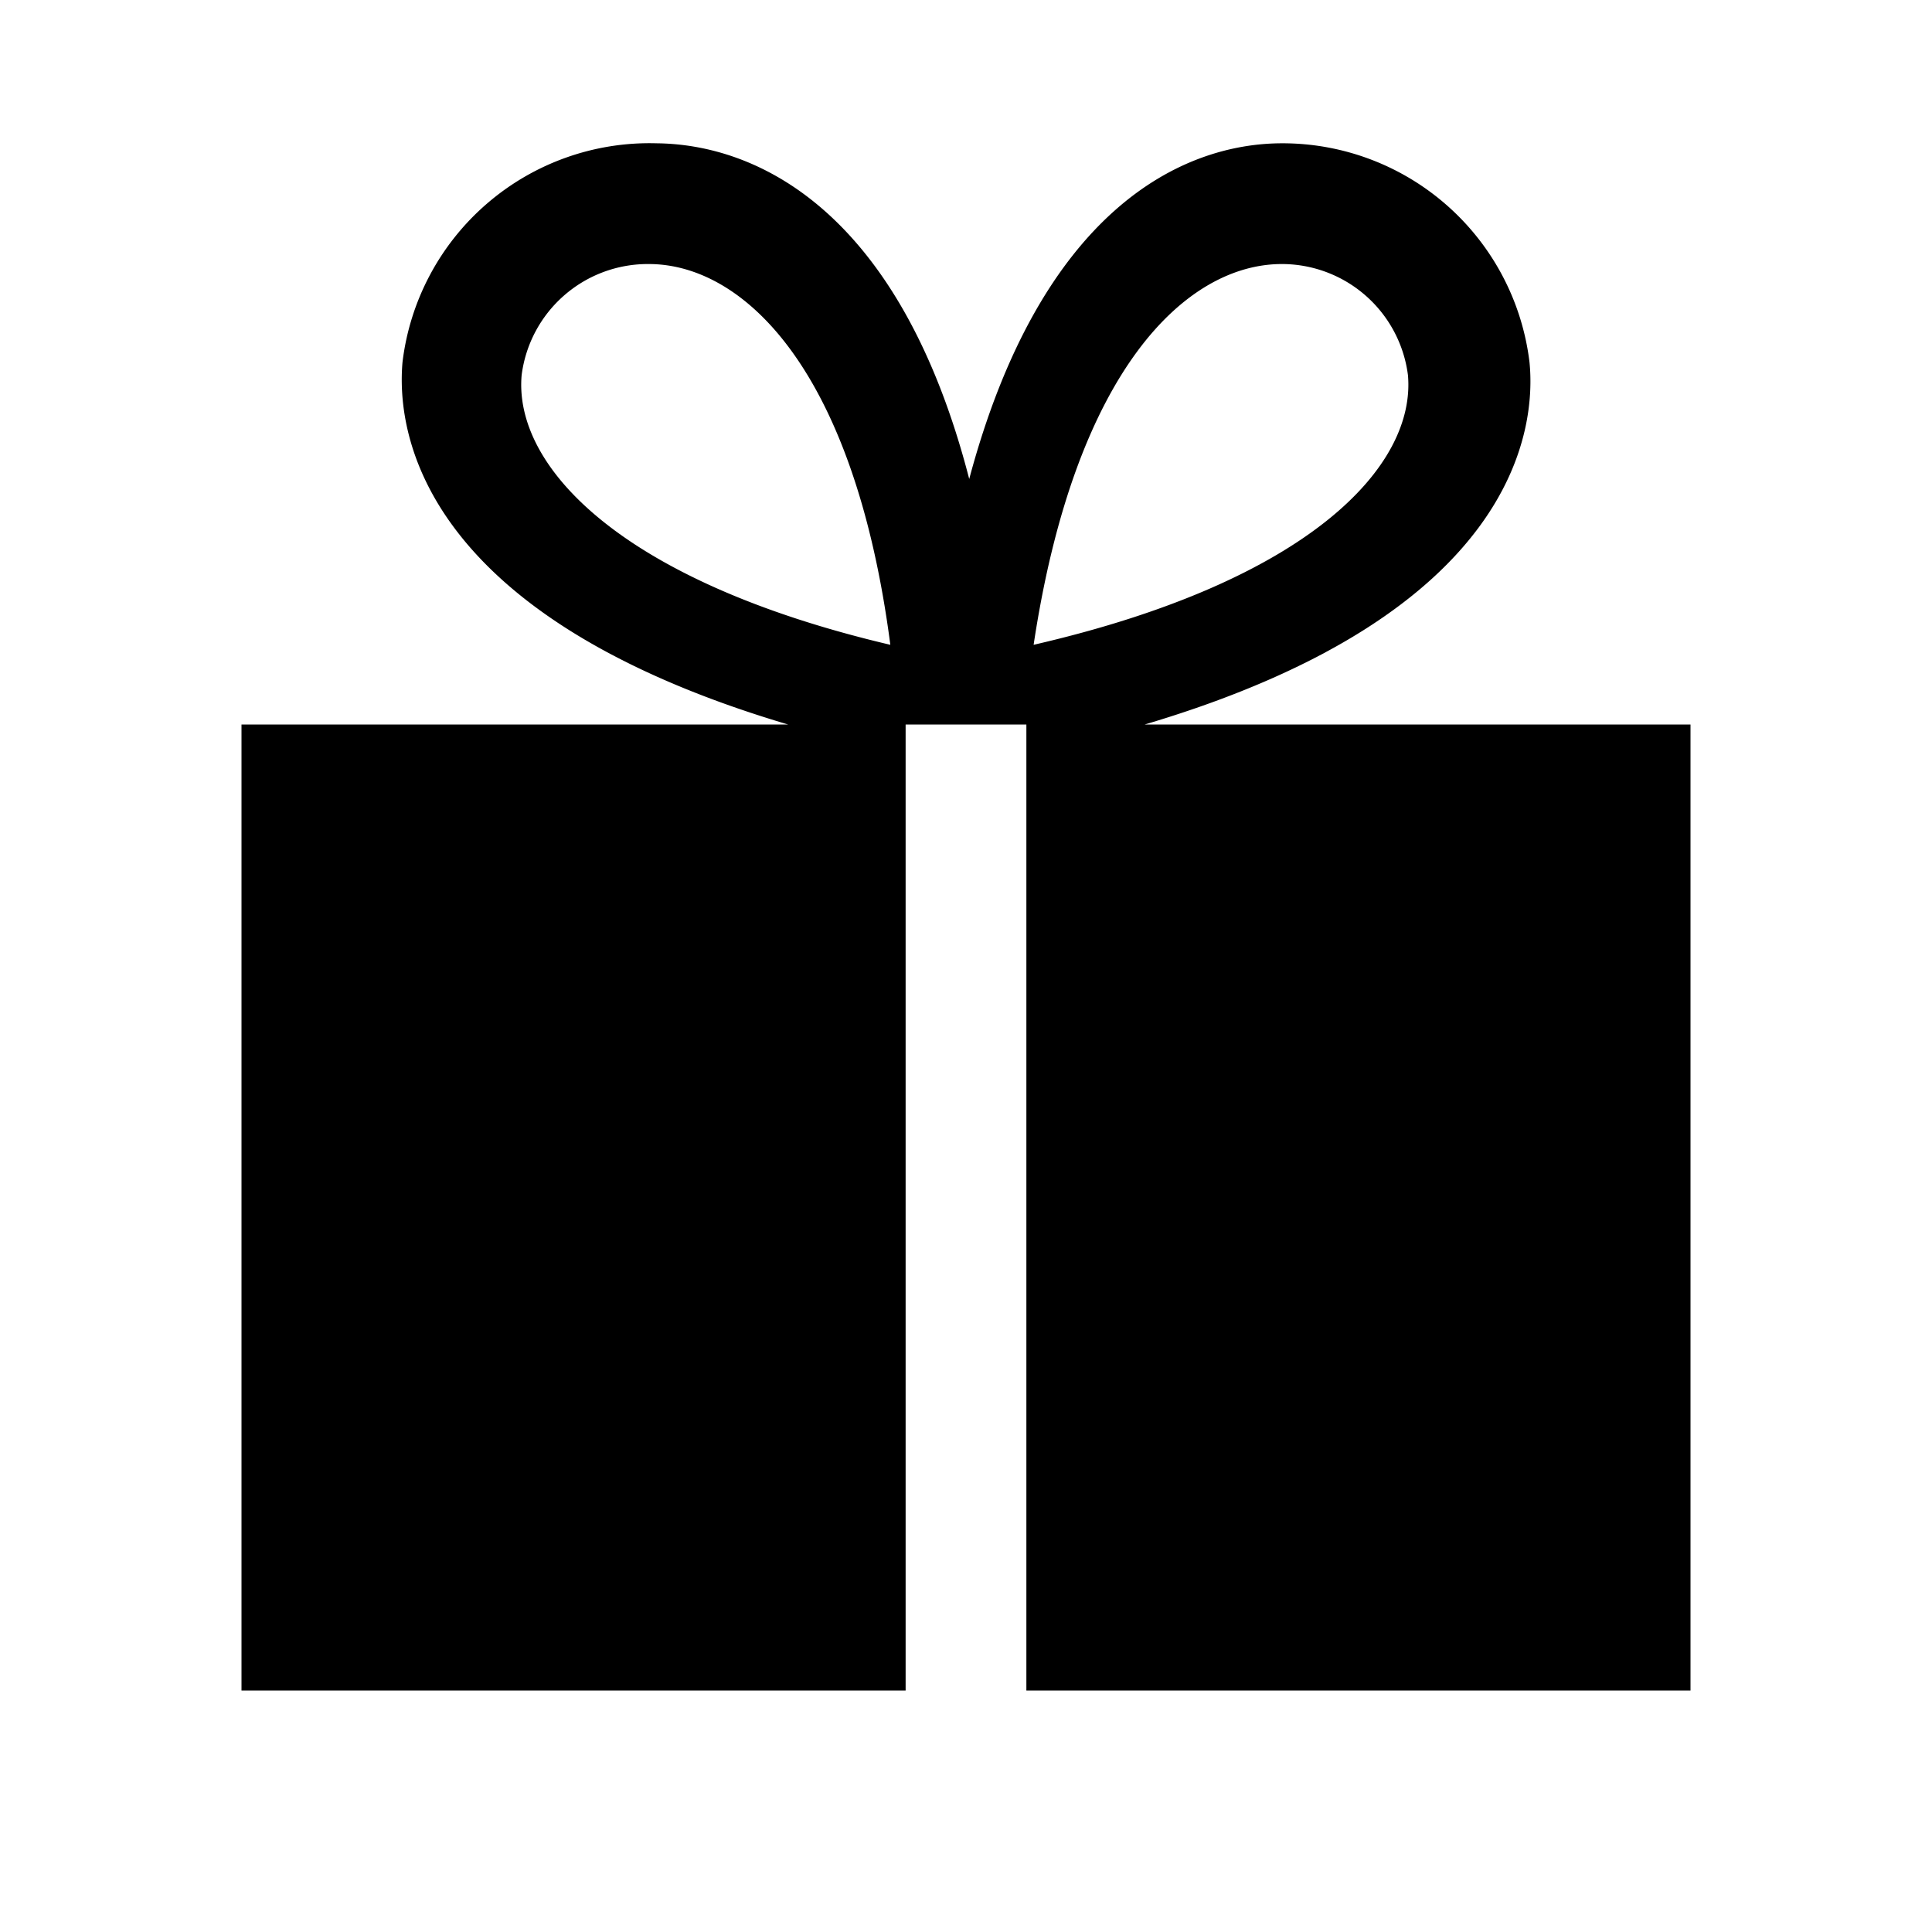 <svg id="Layer_1" data-name="Layer 1" xmlns="http://www.w3.org/2000/svg" viewBox="0 0 24 24"><title>iconoteka_gift__present__charity_m_f</title><path d="M14.22,9C18.87,7.62,19.08,5.3,19,4.5a3.09,3.09,0,0,0-3.07-2.72h0c-1.26,0-3,.84-3.89,4.17-.86-3.33-2.63-4.16-3.89-4.17h0A3.09,3.09,0,0,0,5,4.5c-.07.8.14,3.12,4.79,4.5H3V21h8.25V9h1.5V21H21V9ZM6.48,4.66A1.58,1.58,0,0,1,8.06,3.28h0c1.16,0,2.55,1.28,3,4.73C7.7,7.22,6.38,5.79,6.48,4.66Zm9.43-1.38h0a1.58,1.58,0,0,1,1.58,1.38c.1,1.13-1.22,2.56-4.65,3.35C13.36,4.56,14.75,3.29,15.91,3.28Z"/></svg>